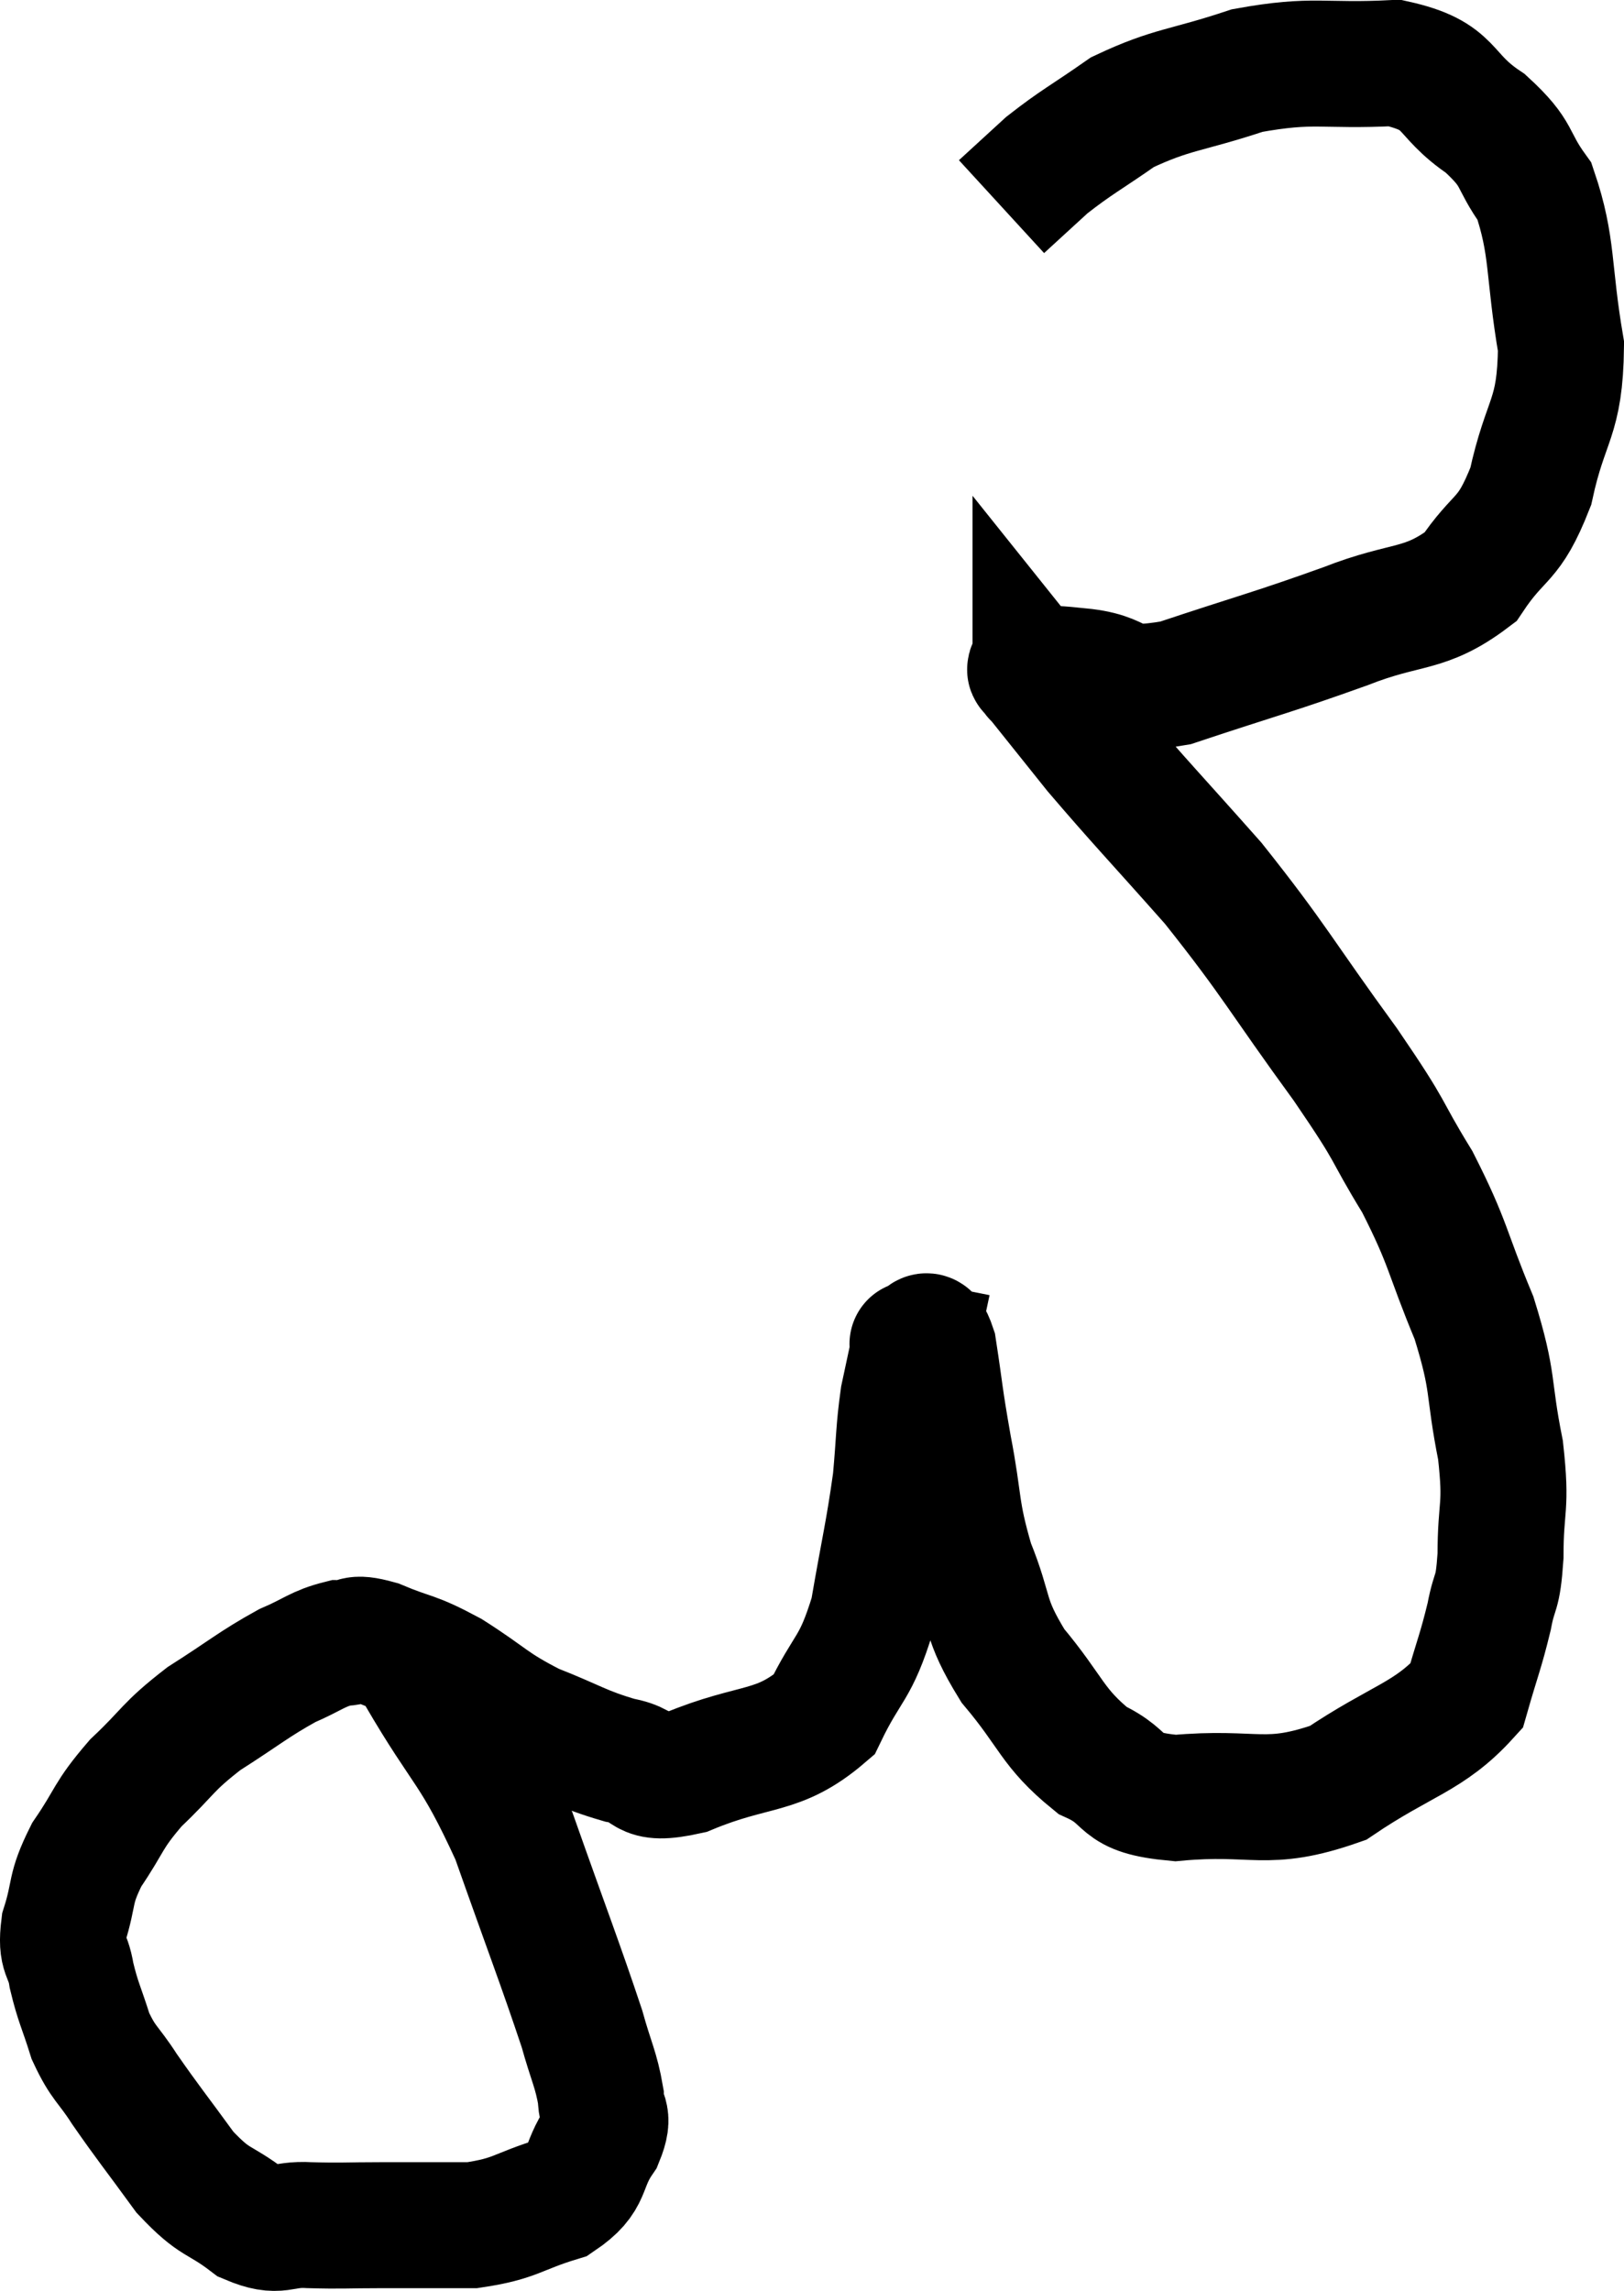 <svg xmlns="http://www.w3.org/2000/svg" viewBox="6.124 8.36 25.776 36.363" width="25.776" height="36.363"><path d="M 12.78 34.92 C 13.53 36.21, 13.635 36.09, 14.28 37.5 C 14.82 39.03, 15.015 39.525, 15.36 40.56 C 15.51 41.1, 15.585 41.205, 15.66 41.64 C 15.66 41.97, 15.825 41.895, 15.66 42.3 C 15.33 42.78, 15.51 42.915, 15 43.26 C 14.31 43.47, 14.325 43.575, 13.62 43.68 C 12.9 43.68, 12.825 43.68, 12.18 43.68 C 11.61 43.68, 11.565 43.695, 11.04 43.68 C 10.56 43.65, 10.575 43.83, 10.08 43.62 C 9.57 43.23, 9.555 43.365, 9.06 42.84 C 8.58 42.18, 8.475 42.06, 8.1 41.52 C 7.83 41.1, 7.77 41.13, 7.56 40.68 C 7.41 40.2, 7.365 40.155, 7.26 39.72 C 7.2 39.33, 7.08 39.42, 7.14 38.94 C 7.32 38.37, 7.215 38.37, 7.5 37.8 C 7.89 37.23, 7.815 37.2, 8.28 36.66 C 8.82 36.15, 8.76 36.105, 9.36 35.64 C 10.02 35.22, 10.14 35.1, 10.68 34.8 C 11.1 34.62, 11.16 34.53, 11.52 34.44 C 11.82 34.44, 11.685 34.32, 12.12 34.44 C 12.69 34.68, 12.645 34.59, 13.26 34.92 C 13.92 35.34, 13.905 35.415, 14.58 35.76 C 15.27 36.03, 15.345 36.12, 15.96 36.3 C 16.5 36.39, 16.23 36.66, 17.04 36.48 C 18.12 36.03, 18.465 36.21, 19.2 35.58 C 19.59 34.77, 19.695 34.89, 19.98 33.96 C 20.16 32.91, 20.22 32.715, 20.34 31.86 C 20.4 31.2, 20.385 31.08, 20.46 30.54 C 20.55 30.12, 20.595 29.91, 20.64 29.7 C 20.64 29.7, 20.565 29.685, 20.64 29.7 C 20.79 29.73, 20.805 29.355, 20.94 29.76 C 21.06 30.54, 21.03 30.465, 21.18 31.32 C 21.36 32.25, 21.285 32.31, 21.54 33.18 C 21.87 33.99, 21.72 34.02, 22.2 34.8 C 22.83 35.55, 22.815 35.775, 23.46 36.3 C 24.12 36.6, 23.805 36.81, 24.78 36.9 C 26.07 36.78, 26.205 37.065, 27.36 36.66 C 28.38 35.97, 28.8 35.94, 29.4 35.28 C 29.58 34.65, 29.625 34.575, 29.76 34.02 C 29.85 33.54, 29.895 33.72, 29.94 33.06 C 29.94 32.22, 30.045 32.325, 29.94 31.38 C 29.73 30.33, 29.85 30.345, 29.52 29.28 C 29.07 28.2, 29.13 28.125, 28.62 27.12 C 28.05 26.19, 28.29 26.445, 27.48 25.26 C 26.43 23.82, 26.37 23.625, 25.38 22.38 C 24.45 21.33, 24.225 21.105, 23.52 20.28 C 23.04 19.68, 22.8 19.38, 22.56 19.08 C 22.56 19.08, 22.56 19.08, 22.56 19.08 C 22.56 19.08, 22.56 19.11, 22.56 19.08 C 22.56 19.02, 22.365 18.975, 22.56 18.96 C 22.95 18.99, 22.785 18.96, 23.34 19.02 C 24.06 19.11, 23.745 19.38, 24.78 19.2 C 26.13 18.75, 26.31 18.72, 27.48 18.3 C 28.47 17.91, 28.725 18.075, 29.46 17.52 C 29.94 16.8, 30.06 16.995, 30.42 16.08 C 30.66 14.97, 30.885 15.03, 30.9 13.86 C 30.69 12.63, 30.78 12.285, 30.48 11.4 C 30.09 10.86, 30.255 10.83, 29.7 10.32 C 28.98 9.84, 29.205 9.57, 28.26 9.36 C 27.09 9.42, 27 9.285, 25.92 9.48 C 24.93 9.81, 24.735 9.765, 23.94 10.14 C 23.34 10.56, 23.22 10.605, 22.74 10.98 C 22.38 11.31, 22.2 11.475, 22.02 11.64 L 22.02 11.64" fill="none" stroke="black" stroke-width="2"></path></svg>
